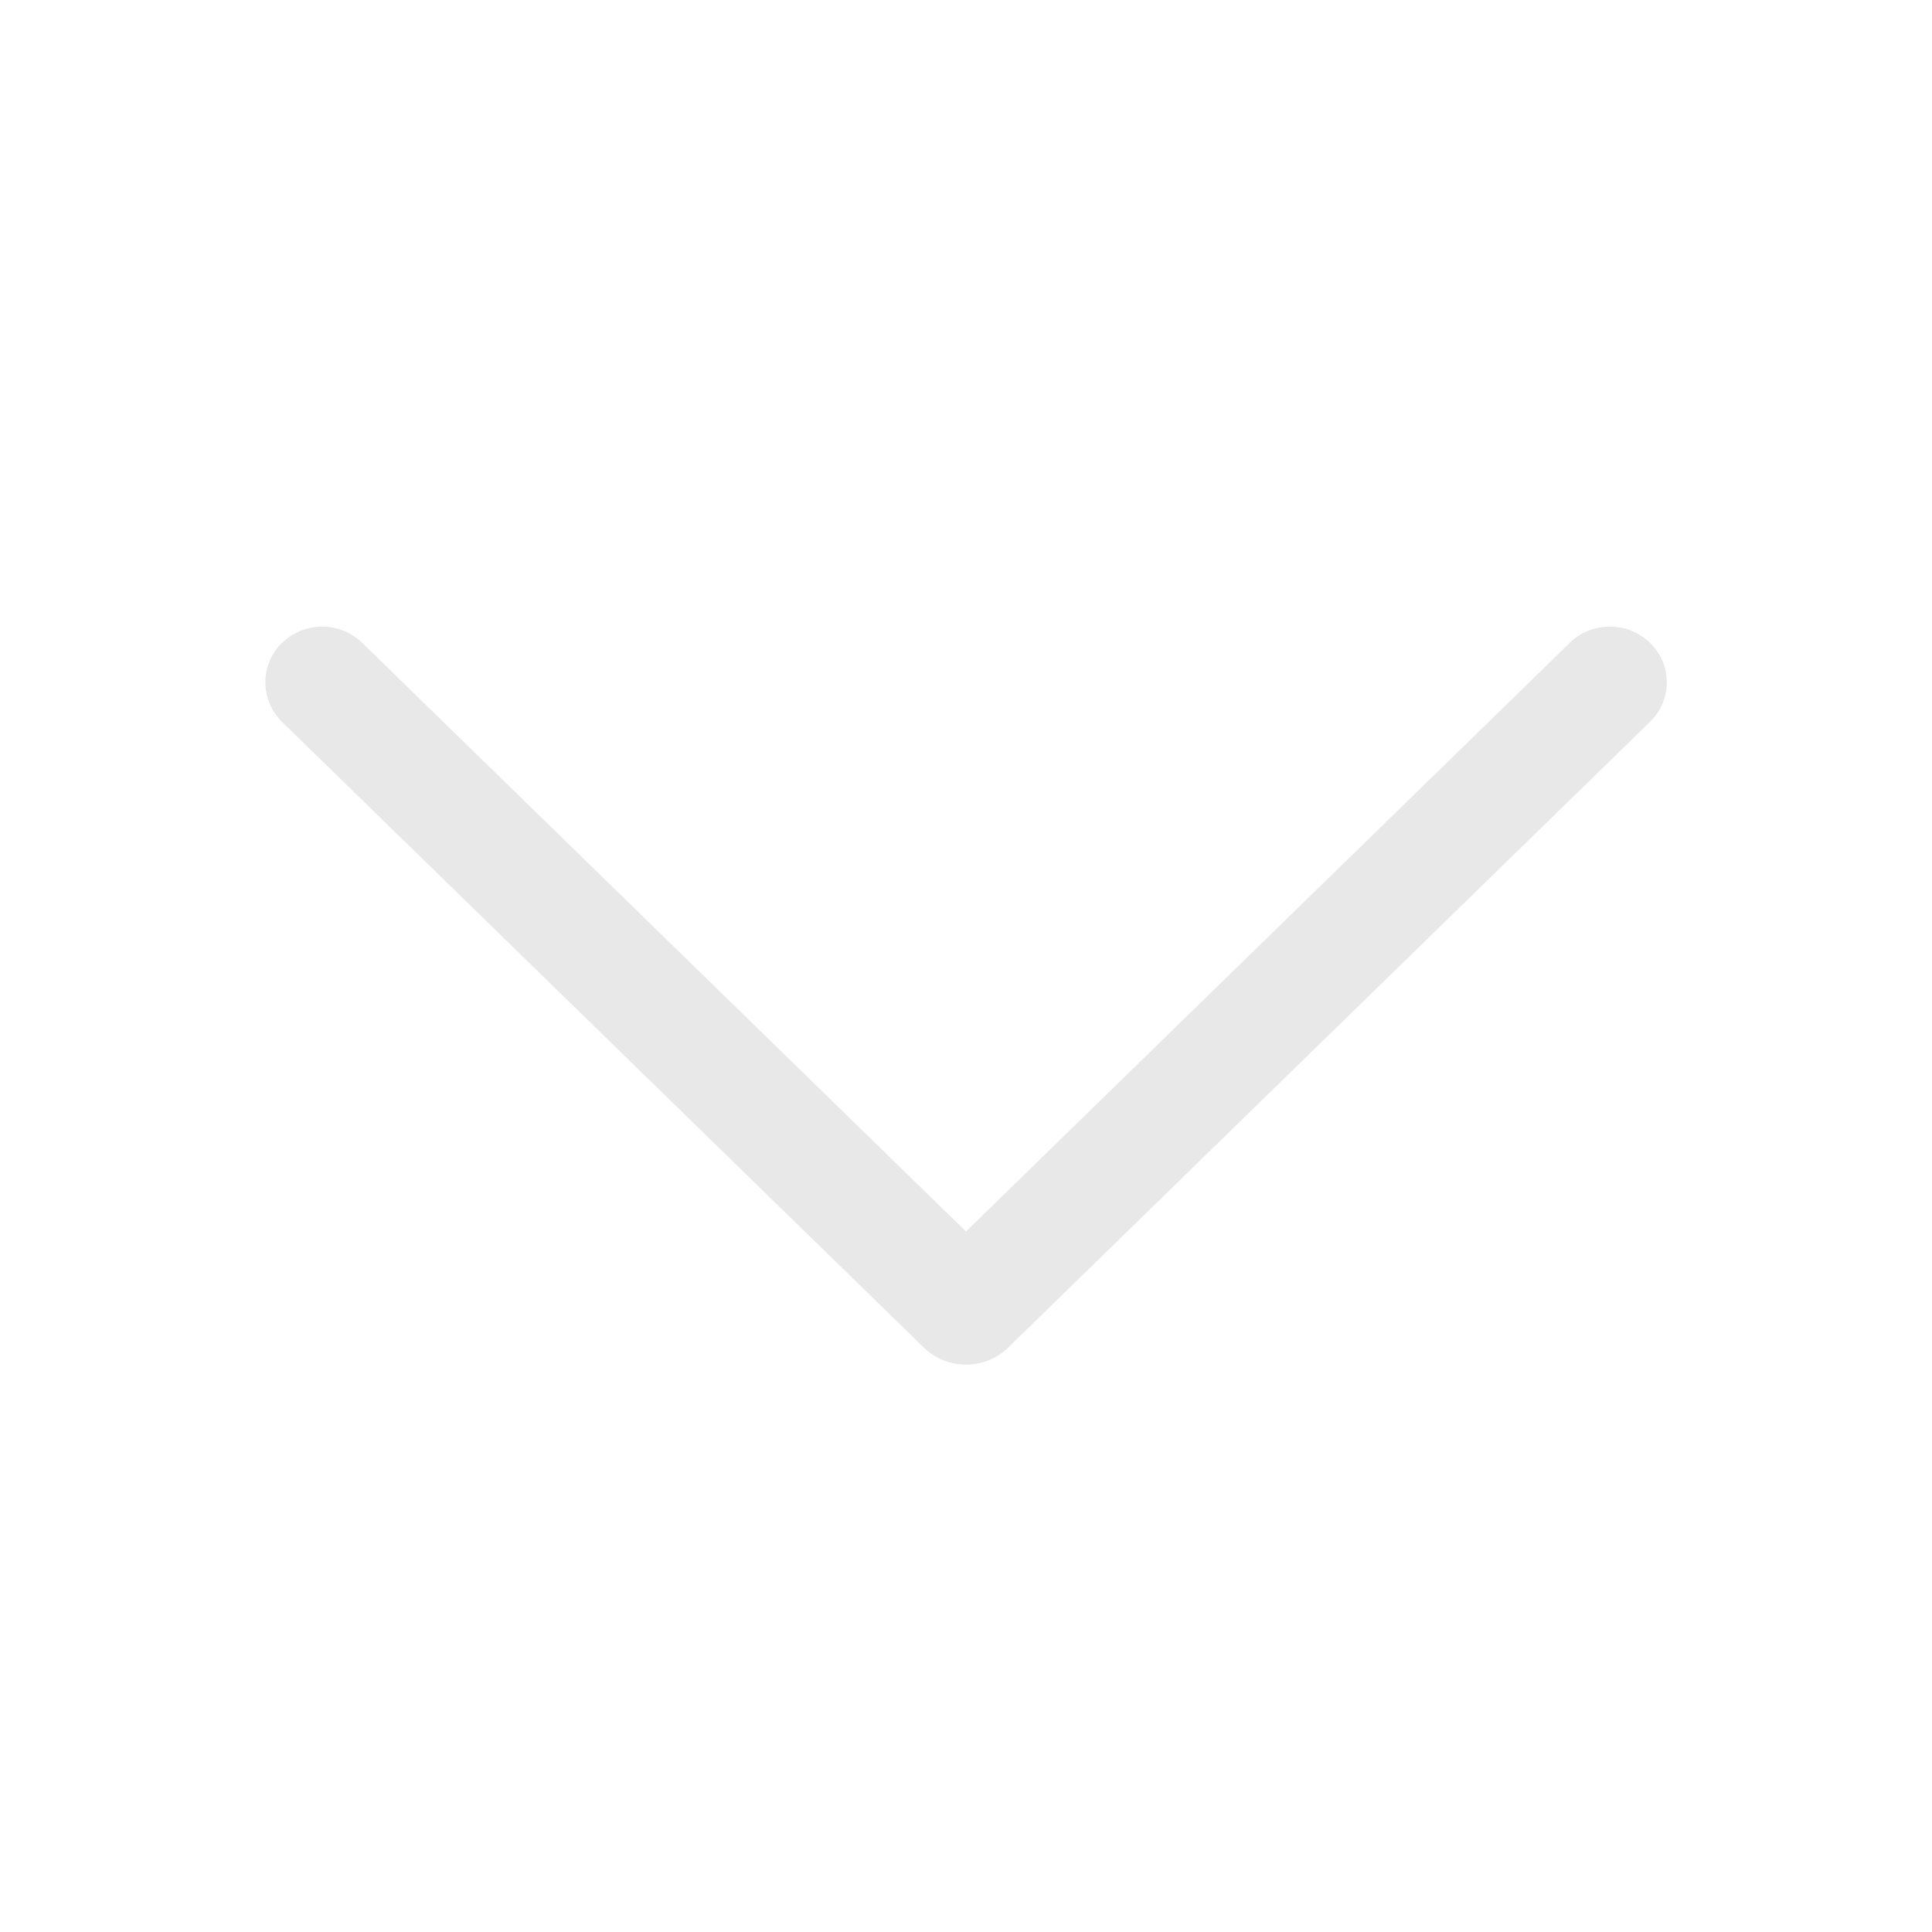 <svg width="12" height="12" viewBox="0 0 12 12" fill="none" xmlns="http://www.w3.org/2000/svg">
<path d="M9.748 3.995L6 7.649L2.252 3.995C2.185 3.929 2.095 3.892 2.001 3.892C1.907 3.892 1.817 3.929 1.75 3.995C1.718 4.026 1.692 4.064 1.675 4.106C1.657 4.148 1.648 4.193 1.648 4.238C1.648 4.284 1.657 4.329 1.675 4.37C1.692 4.412 1.718 4.45 1.75 4.482L5.738 8.37C5.808 8.438 5.902 8.476 6 8.476C6.098 8.476 6.192 8.438 6.262 8.37L10.249 4.483C10.282 4.451 10.308 4.413 10.326 4.371C10.344 4.329 10.353 4.284 10.353 4.238C10.353 4.193 10.344 4.148 10.326 4.106C10.308 4.064 10.282 4.026 10.249 3.994C10.182 3.928 10.093 3.892 9.999 3.892C9.905 3.892 9.815 3.928 9.748 3.994V3.995Z" fill="#E8E8E8"/>
</svg>

